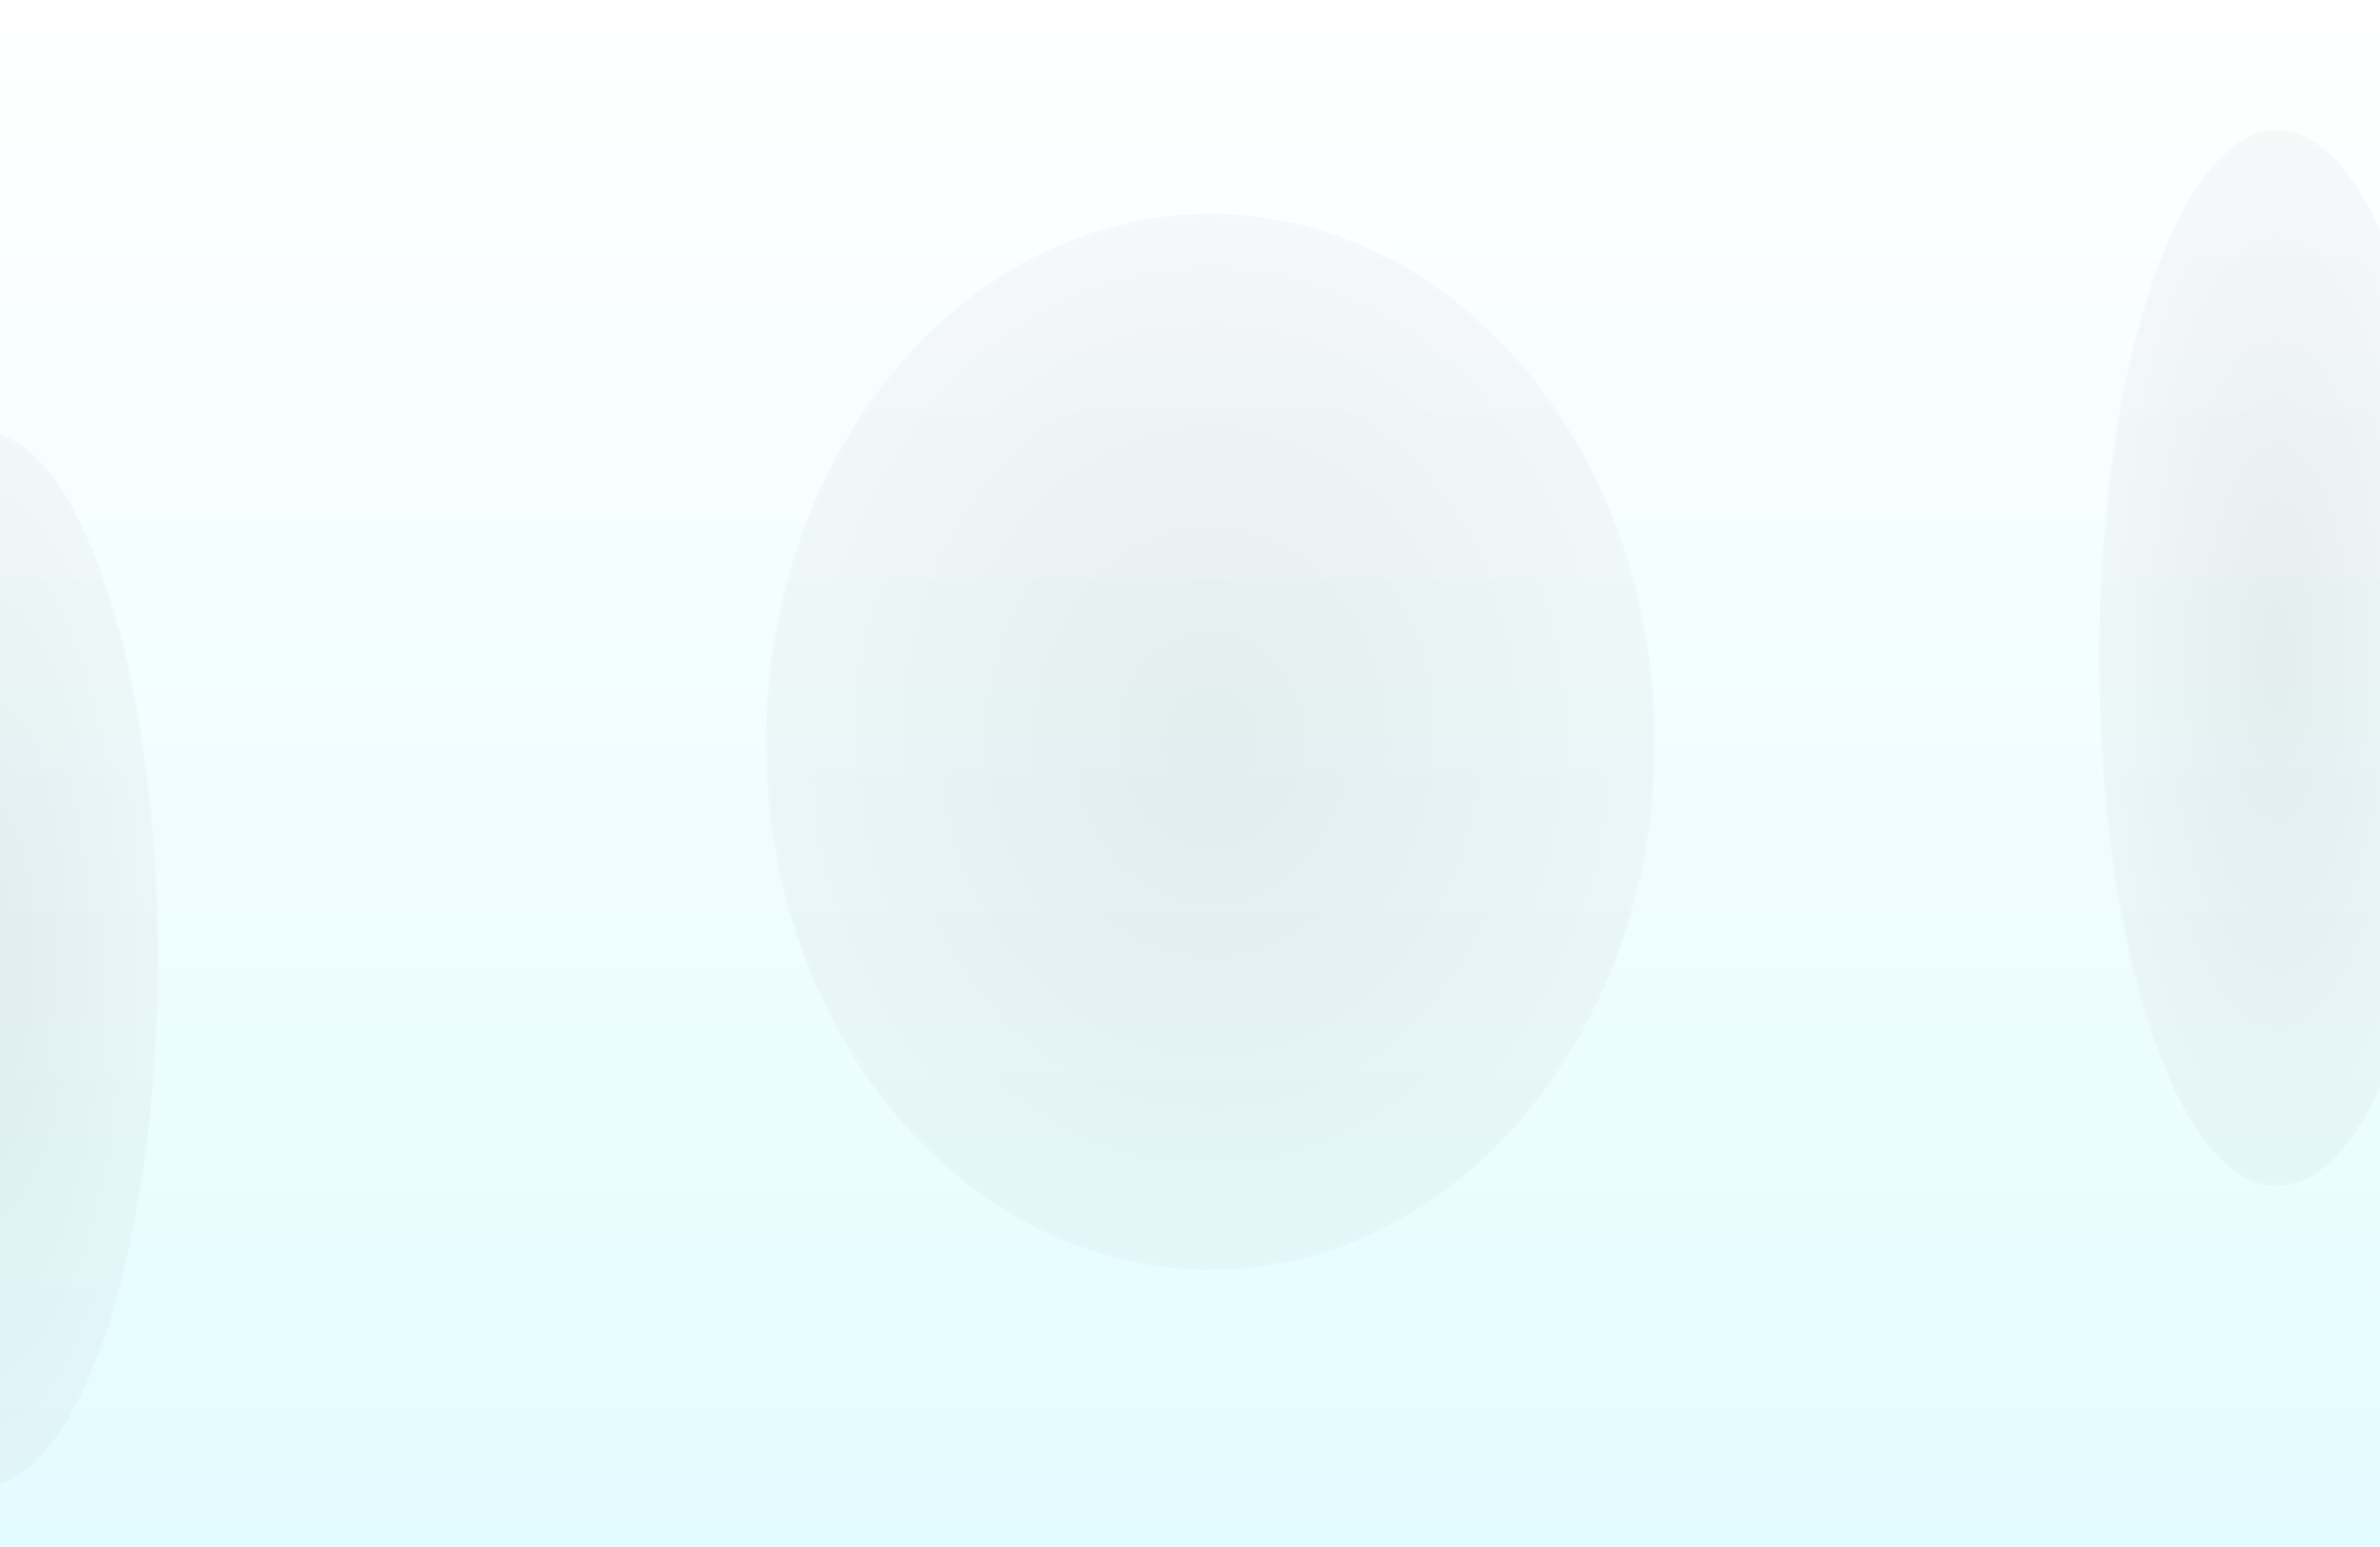 <svg width="1280" height="832" viewBox="0 0 1280 832" fill="none" xmlns="http://www.w3.org/2000/svg">
<g clip-path="url(#clip0_22_211)">
<rect width="1280" height="832" fill="url(#paint0_linear_22_211)"/>
<g filter="url(#filter0_f_22_211)">
<path d="M85 516C85 672.849 42.243 800 -10.5 800C-63.243 800 -106 672.849 -106 516C-106 359.151 -63.243 232 -10.5 232C42.243 232 85 359.151 85 516Z" fill="url(#paint1_radial_22_211)" fill-opacity="0.1"/>
</g>
<g filter="url(#filter1_f_22_211)">
<path d="M1320 354C1320 510.849 1277.24 638 1224.5 638C1171.76 638 1129 510.849 1129 354C1129 197.151 1171.76 70 1224.5 70C1277.24 70 1320 197.151 1320 354Z" fill="url(#paint2_radial_22_211)" fill-opacity="0.1"/>
</g>
<g filter="url(#filter2_f_22_211)">
<path d="M890 399C890 555.849 782.996 683 651 683C519.004 683 412 555.849 412 399C412 242.151 519.004 115 651 115C782.996 115 890 242.151 890 399Z" fill="url(#paint3_radial_22_211)" fill-opacity="0.1"/>
</g>
</g>
<defs>
<filter id="filter0_f_22_211" x="-206" y="132" width="391" height="768" filterUnits="userSpaceOnUse" color-interpolation-filters="sRGB">
<feFlood flood-opacity="0" result="BackgroundImageFix"/>
<feBlend mode="normal" in="SourceGraphic" in2="BackgroundImageFix" result="shape"/>
<feGaussianBlur stdDeviation="50" result="effect1_foregroundBlur_22_211"/>
</filter>
<filter id="filter1_f_22_211" x="1029" y="-30" width="391" height="768" filterUnits="userSpaceOnUse" color-interpolation-filters="sRGB">
<feFlood flood-opacity="0" result="BackgroundImageFix"/>
<feBlend mode="normal" in="SourceGraphic" in2="BackgroundImageFix" result="shape"/>
<feGaussianBlur stdDeviation="50" result="effect1_foregroundBlur_22_211"/>
</filter>
<filter id="filter2_f_22_211" x="312" y="15" width="678" height="768" filterUnits="userSpaceOnUse" color-interpolation-filters="sRGB">
<feFlood flood-opacity="0" result="BackgroundImageFix"/>
<feBlend mode="normal" in="SourceGraphic" in2="BackgroundImageFix" result="shape"/>
<feGaussianBlur stdDeviation="50" result="effect1_foregroundBlur_22_211"/>
</filter>
<linearGradient id="paint0_linear_22_211" x1="640" y1="0" x2="640" y2="832" gradientUnits="userSpaceOnUse">
<stop stop-color="white"/>
<stop offset="1" stop-color="#E3FCFF"/>
</linearGradient>
<radialGradient id="paint1_radial_22_211" cx="0" cy="0" r="1" gradientUnits="userSpaceOnUse" gradientTransform="translate(-10.5 516) rotate(90) scale(284 95.5)">
<stop stop-color="#5E5E5E"/>
<stop offset="1" stop-color="#C4C4C4"/>
</radialGradient>
<radialGradient id="paint2_radial_22_211" cx="0" cy="0" r="1" gradientUnits="userSpaceOnUse" gradientTransform="translate(1224.5 354) rotate(90) scale(284 95.5)">
<stop stop-color="#5E5E5E"/>
<stop offset="1" stop-color="#C4C4C4"/>
</radialGradient>
<radialGradient id="paint3_radial_22_211" cx="0" cy="0" r="1" gradientUnits="userSpaceOnUse" gradientTransform="translate(651 399) rotate(90) scale(284 239)">
<stop stop-color="#5E5E5E"/>
<stop offset="1" stop-color="#C4C4C4"/>
</radialGradient>
<clipPath id="clip0_22_211">
<rect width="1280" height="832" fill="white"/>
</clipPath>
</defs>
</svg>
